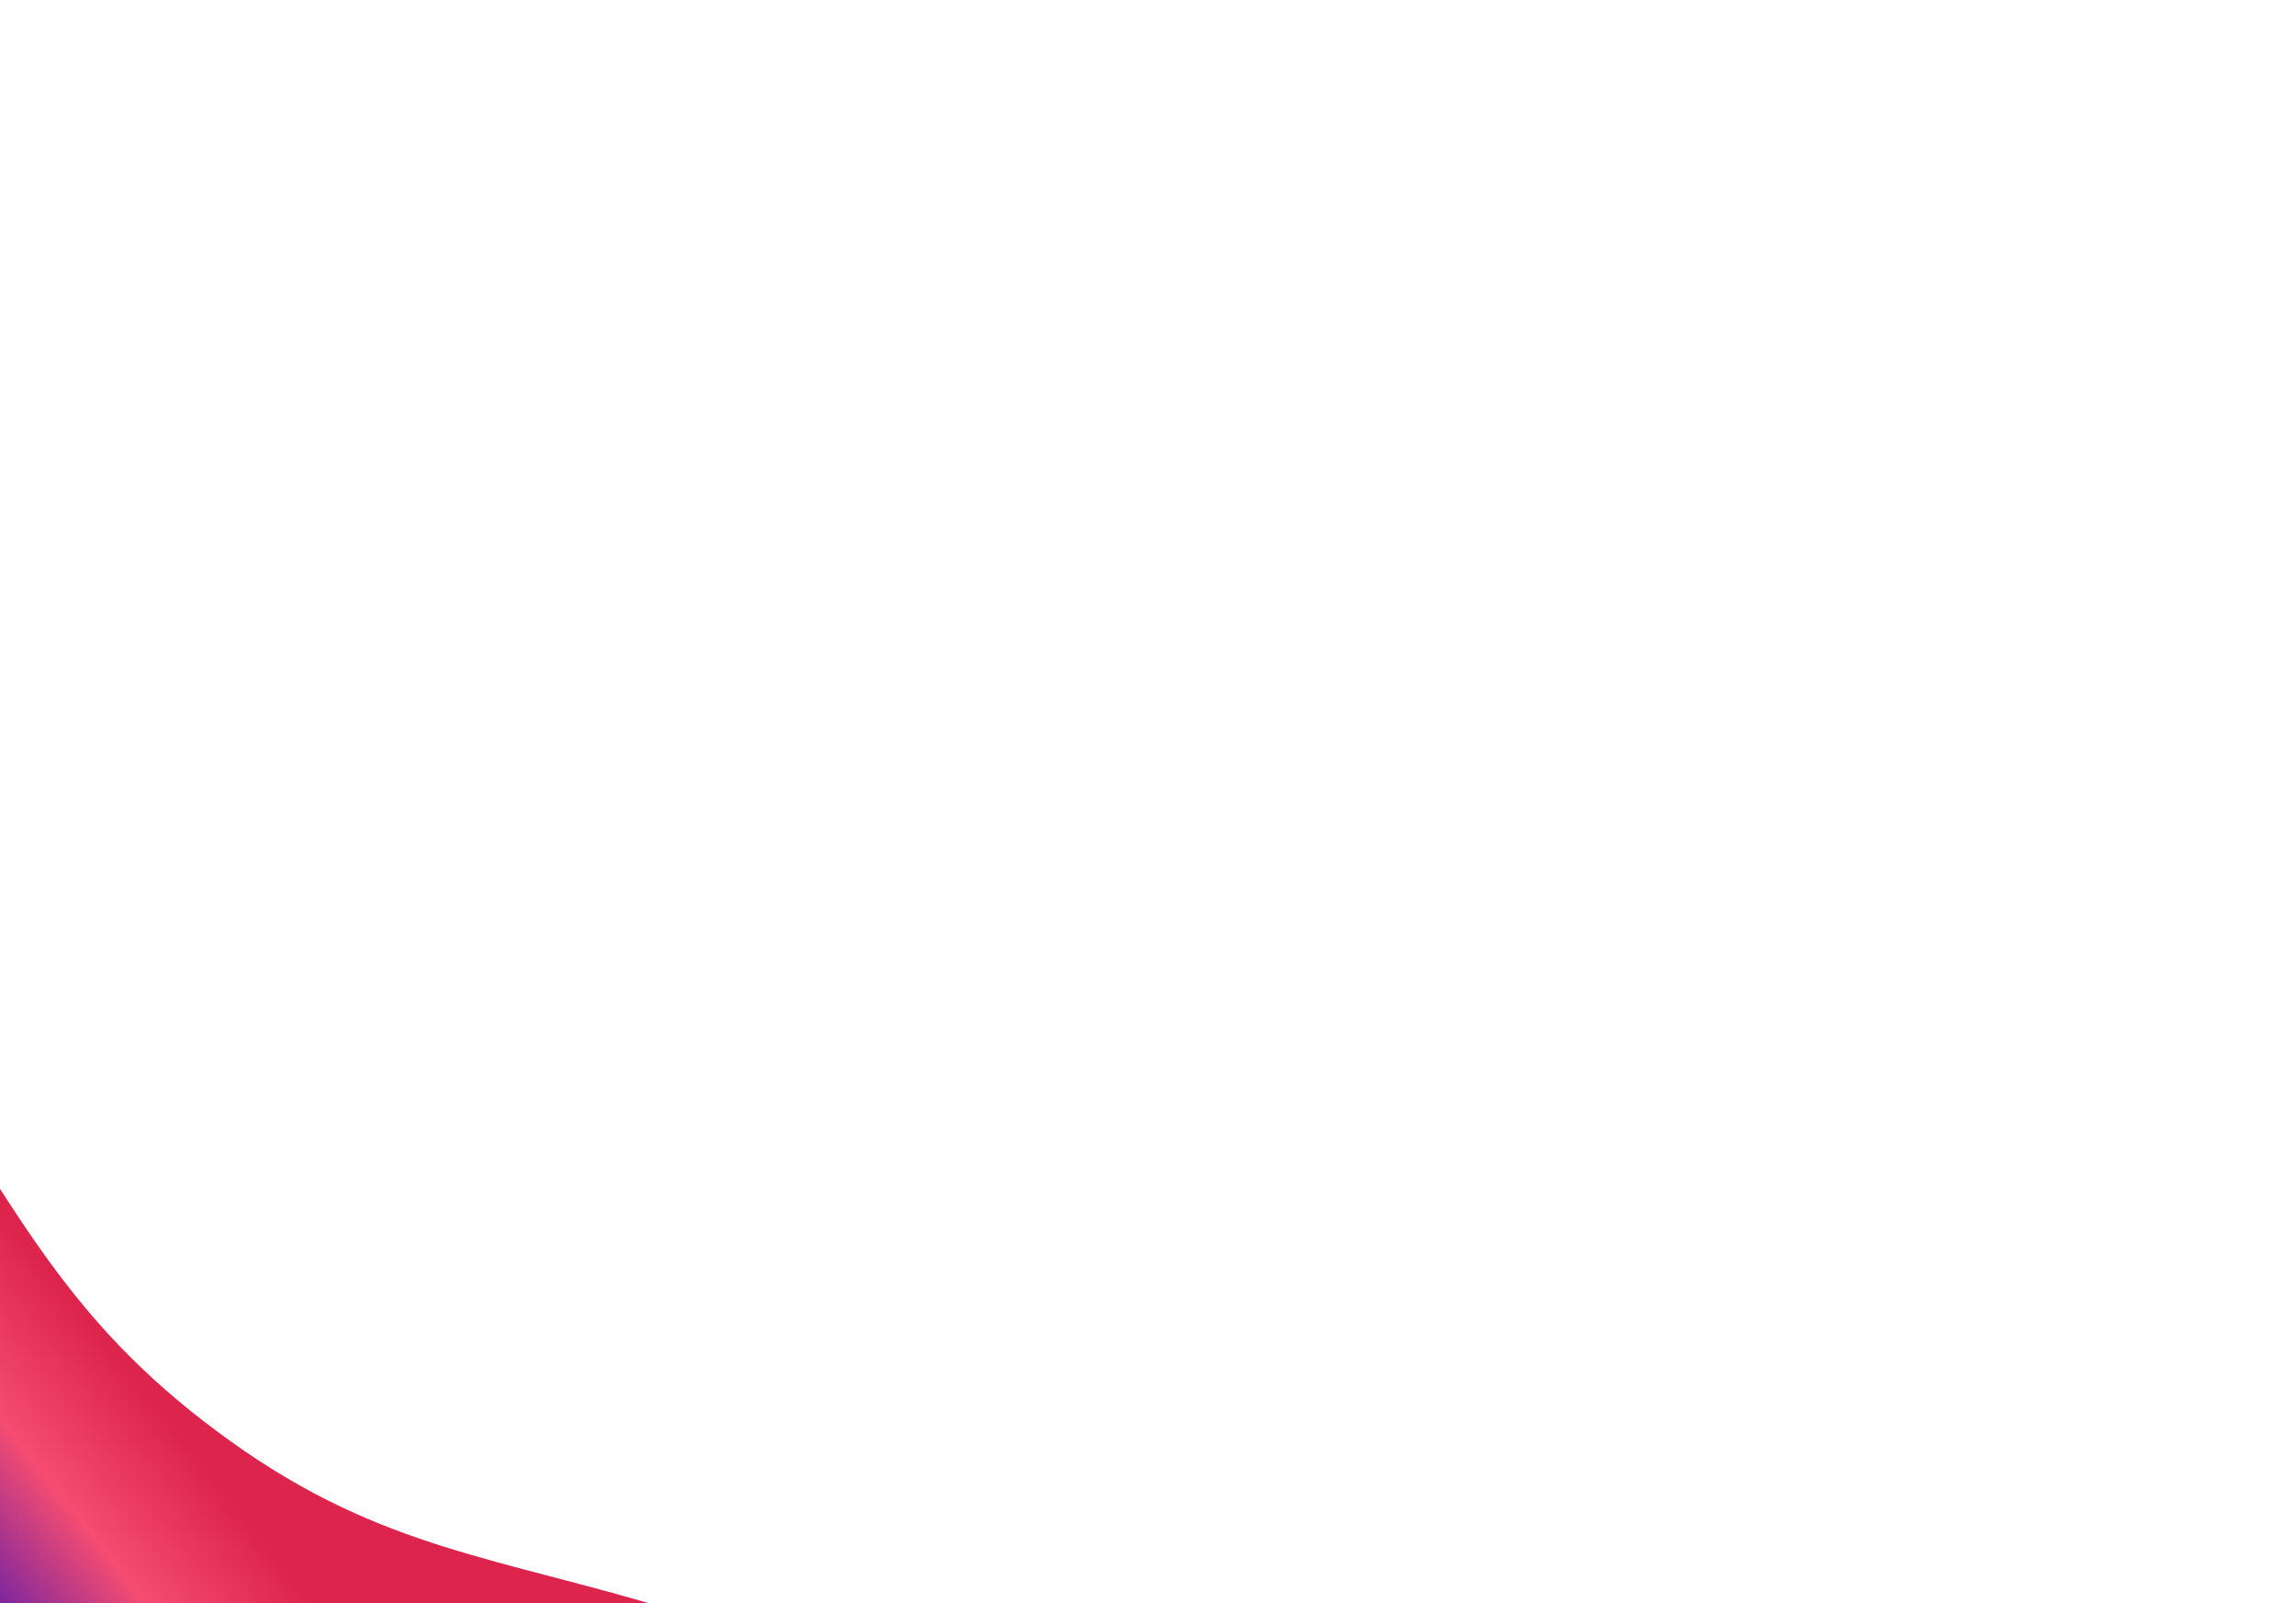 <svg width="636" height="444" viewBox="0 0 636 444" fill="none" xmlns="http://www.w3.org/2000/svg">
<g filter="url(#filter0_f_8860_40161)">
<path d="M64.003 399.228C105.957 429.232 138.109 431.131 187.413 446.279C282.586 475.52 345.335 454.809 438.681 489.441C629.148 560.105 27.49 676.519 -81.293 504.946C-149.678 397.09 -164.28 82.638 -79.263 177.934C-45.31 215.993 -49.144 252.192 -21.583 295.107C6.861 339.395 21.189 368.609 64.003 399.228Z" fill="url(#paint0_linear_8860_40161)"/>
</g>
<defs>
<filter id="filter0_f_8860_40161" x="-297.898" y="0.188" width="933.57" height="753.912" filterUnits="userSpaceOnUse" color-interpolation-filters="sRGB">
<feFlood flood-opacity="0" result="BackgroundImageFix"/>
<feBlend mode="normal" in="SourceGraphic" in2="BackgroundImageFix" result="shape"/>
<feGaussianBlur stdDeviation="80" result="effect1_foregroundBlur_8860_40161"/>
</filter>
<linearGradient id="paint0_linear_8860_40161" x1="125.101" y1="492.063" x2="60.92" y2="542.879" gradientUnits="userSpaceOnUse">
<stop stop-color="#DC244C"/>
<stop offset="0.446" stop-color="#F54C71"/>
<stop offset="1" stop-color="#4A16B1"/>
</linearGradient>
</defs>
</svg>
